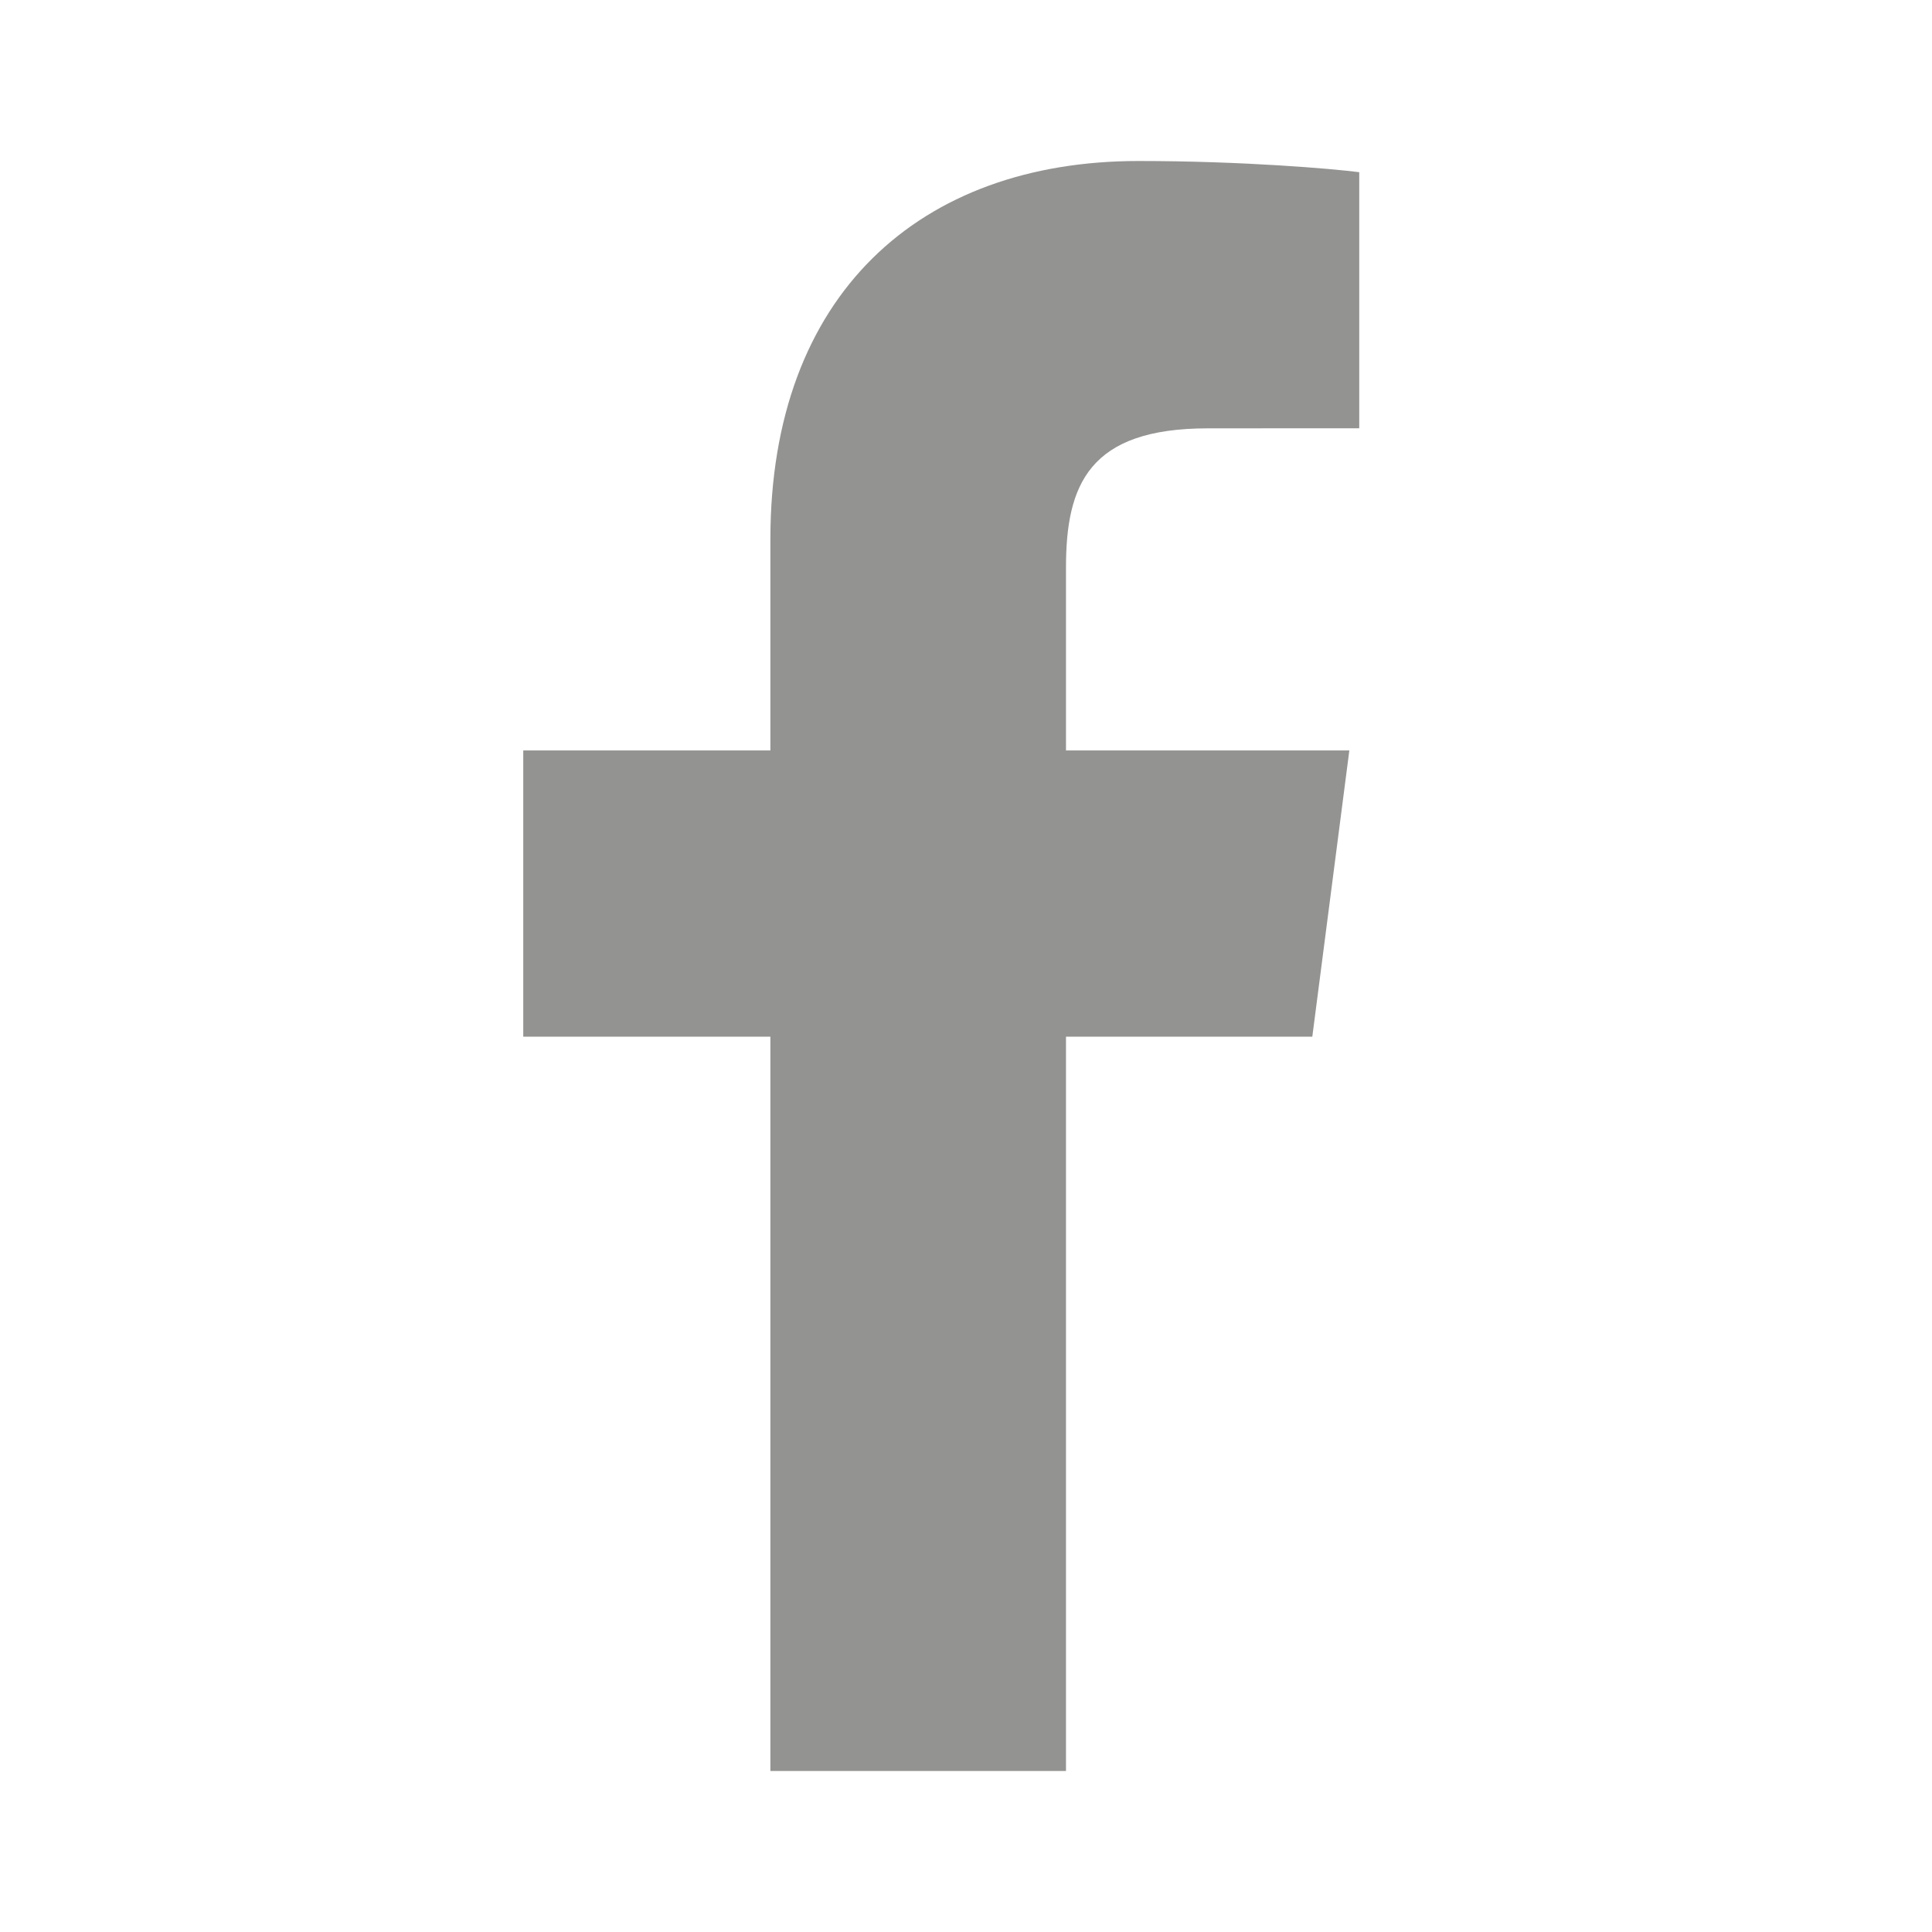 <svg width="24" height="24" viewBox="0 0 24 24" fill="none" xmlns="http://www.w3.org/2000/svg">
<path d="M13.242 22V12.878H16.302L16.762 9.322H13.242V7.051C13.242 6.022 13.526 5.321 15.004 5.321L16.885 5.32V2.139C16.56 2.097 15.443 2 14.143 2C11.428 2 9.57 3.657 9.57 6.699V9.322H6.5V12.878H9.57V22H13.242Z" fill="#939392"/>
</svg>

